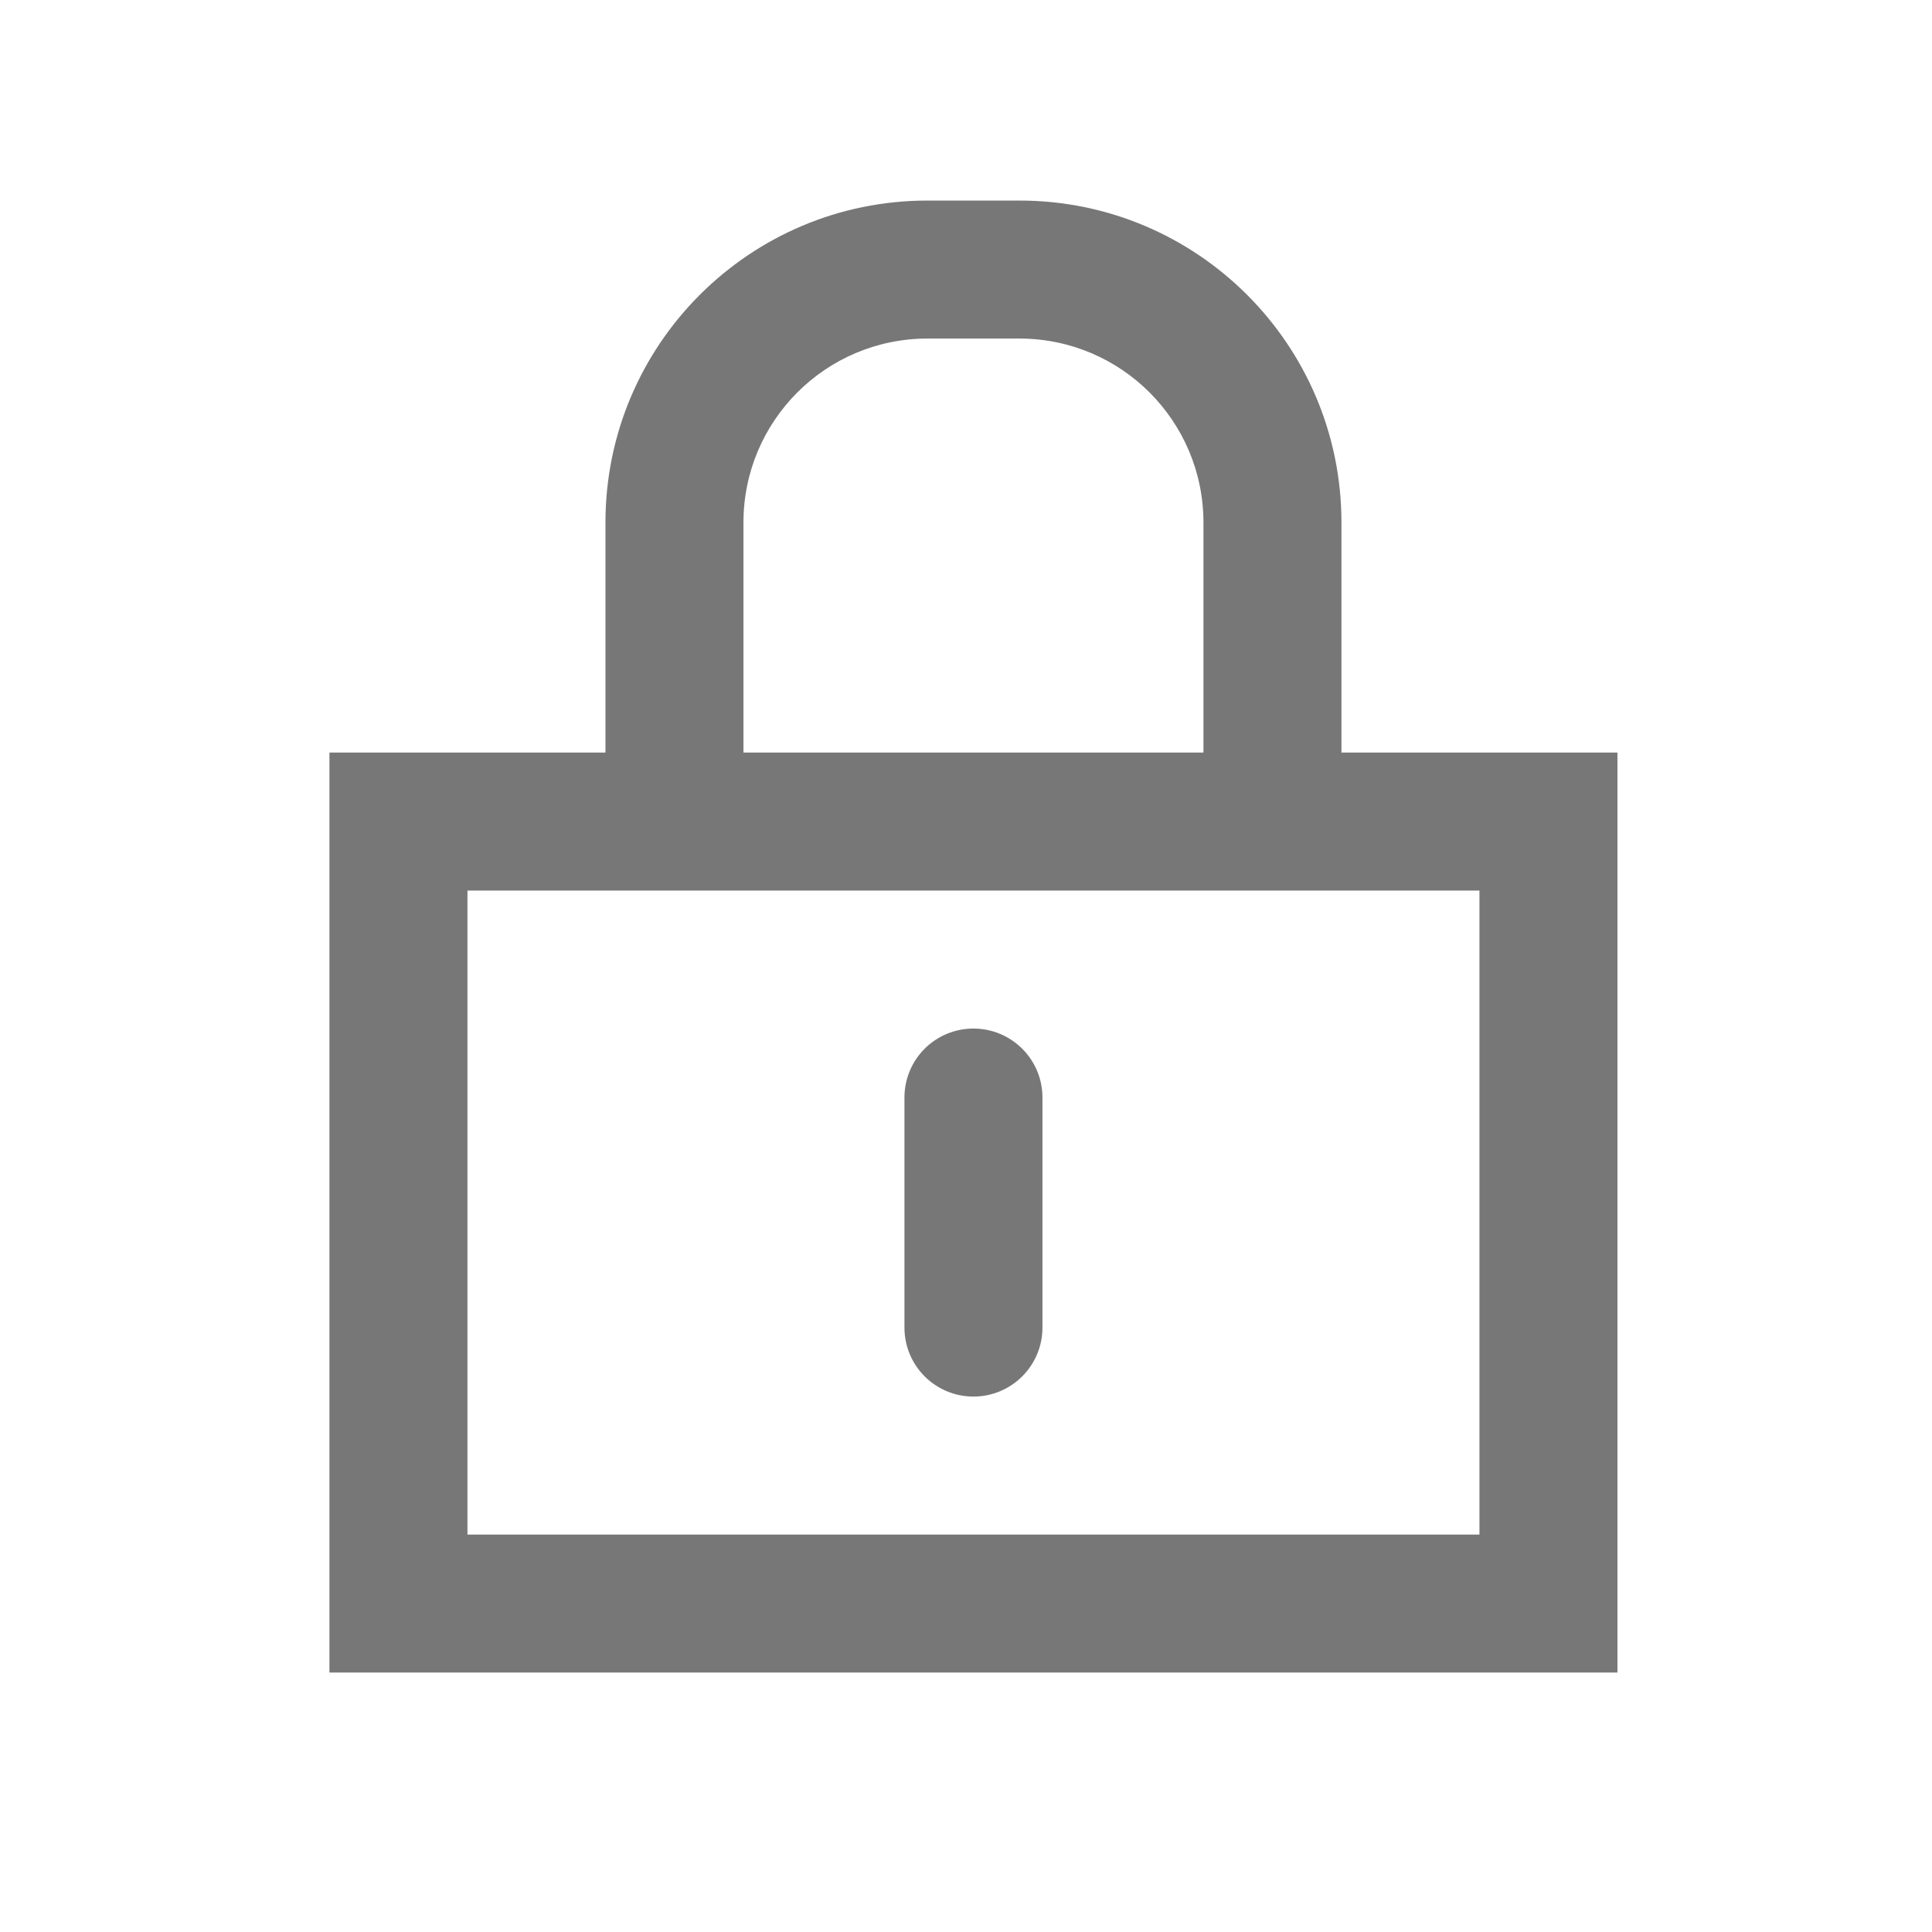 <svg width="21" height="21" viewBox="0 0 21 21" fill="none" xmlns="http://www.w3.org/2000/svg">
<path fill-rule="evenodd" clip-rule="evenodd" d="M6.581 8.18V5.68C6.581 3.747 8.148 2.18 10.081 2.18H11.081C13.014 2.18 14.581 3.747 14.581 5.68V8.18H17.581V18.18H3.581V8.18H6.581ZM8.081 8.18H13.081V5.68C13.081 4.575 12.185 3.68 11.081 3.68H10.081C8.976 3.68 8.081 4.575 8.081 5.68V8.18ZM10.581 11.18C10.995 11.18 11.331 11.515 11.331 11.93V14.43C11.331 14.844 10.995 15.18 10.581 15.18C10.166 15.18 9.831 14.844 9.831 14.43V11.93C9.831 11.515 10.166 11.18 10.581 11.18ZM5.081 9.68V16.68H16.081V9.68H5.081Z" fill="#777777"/>
</svg>
